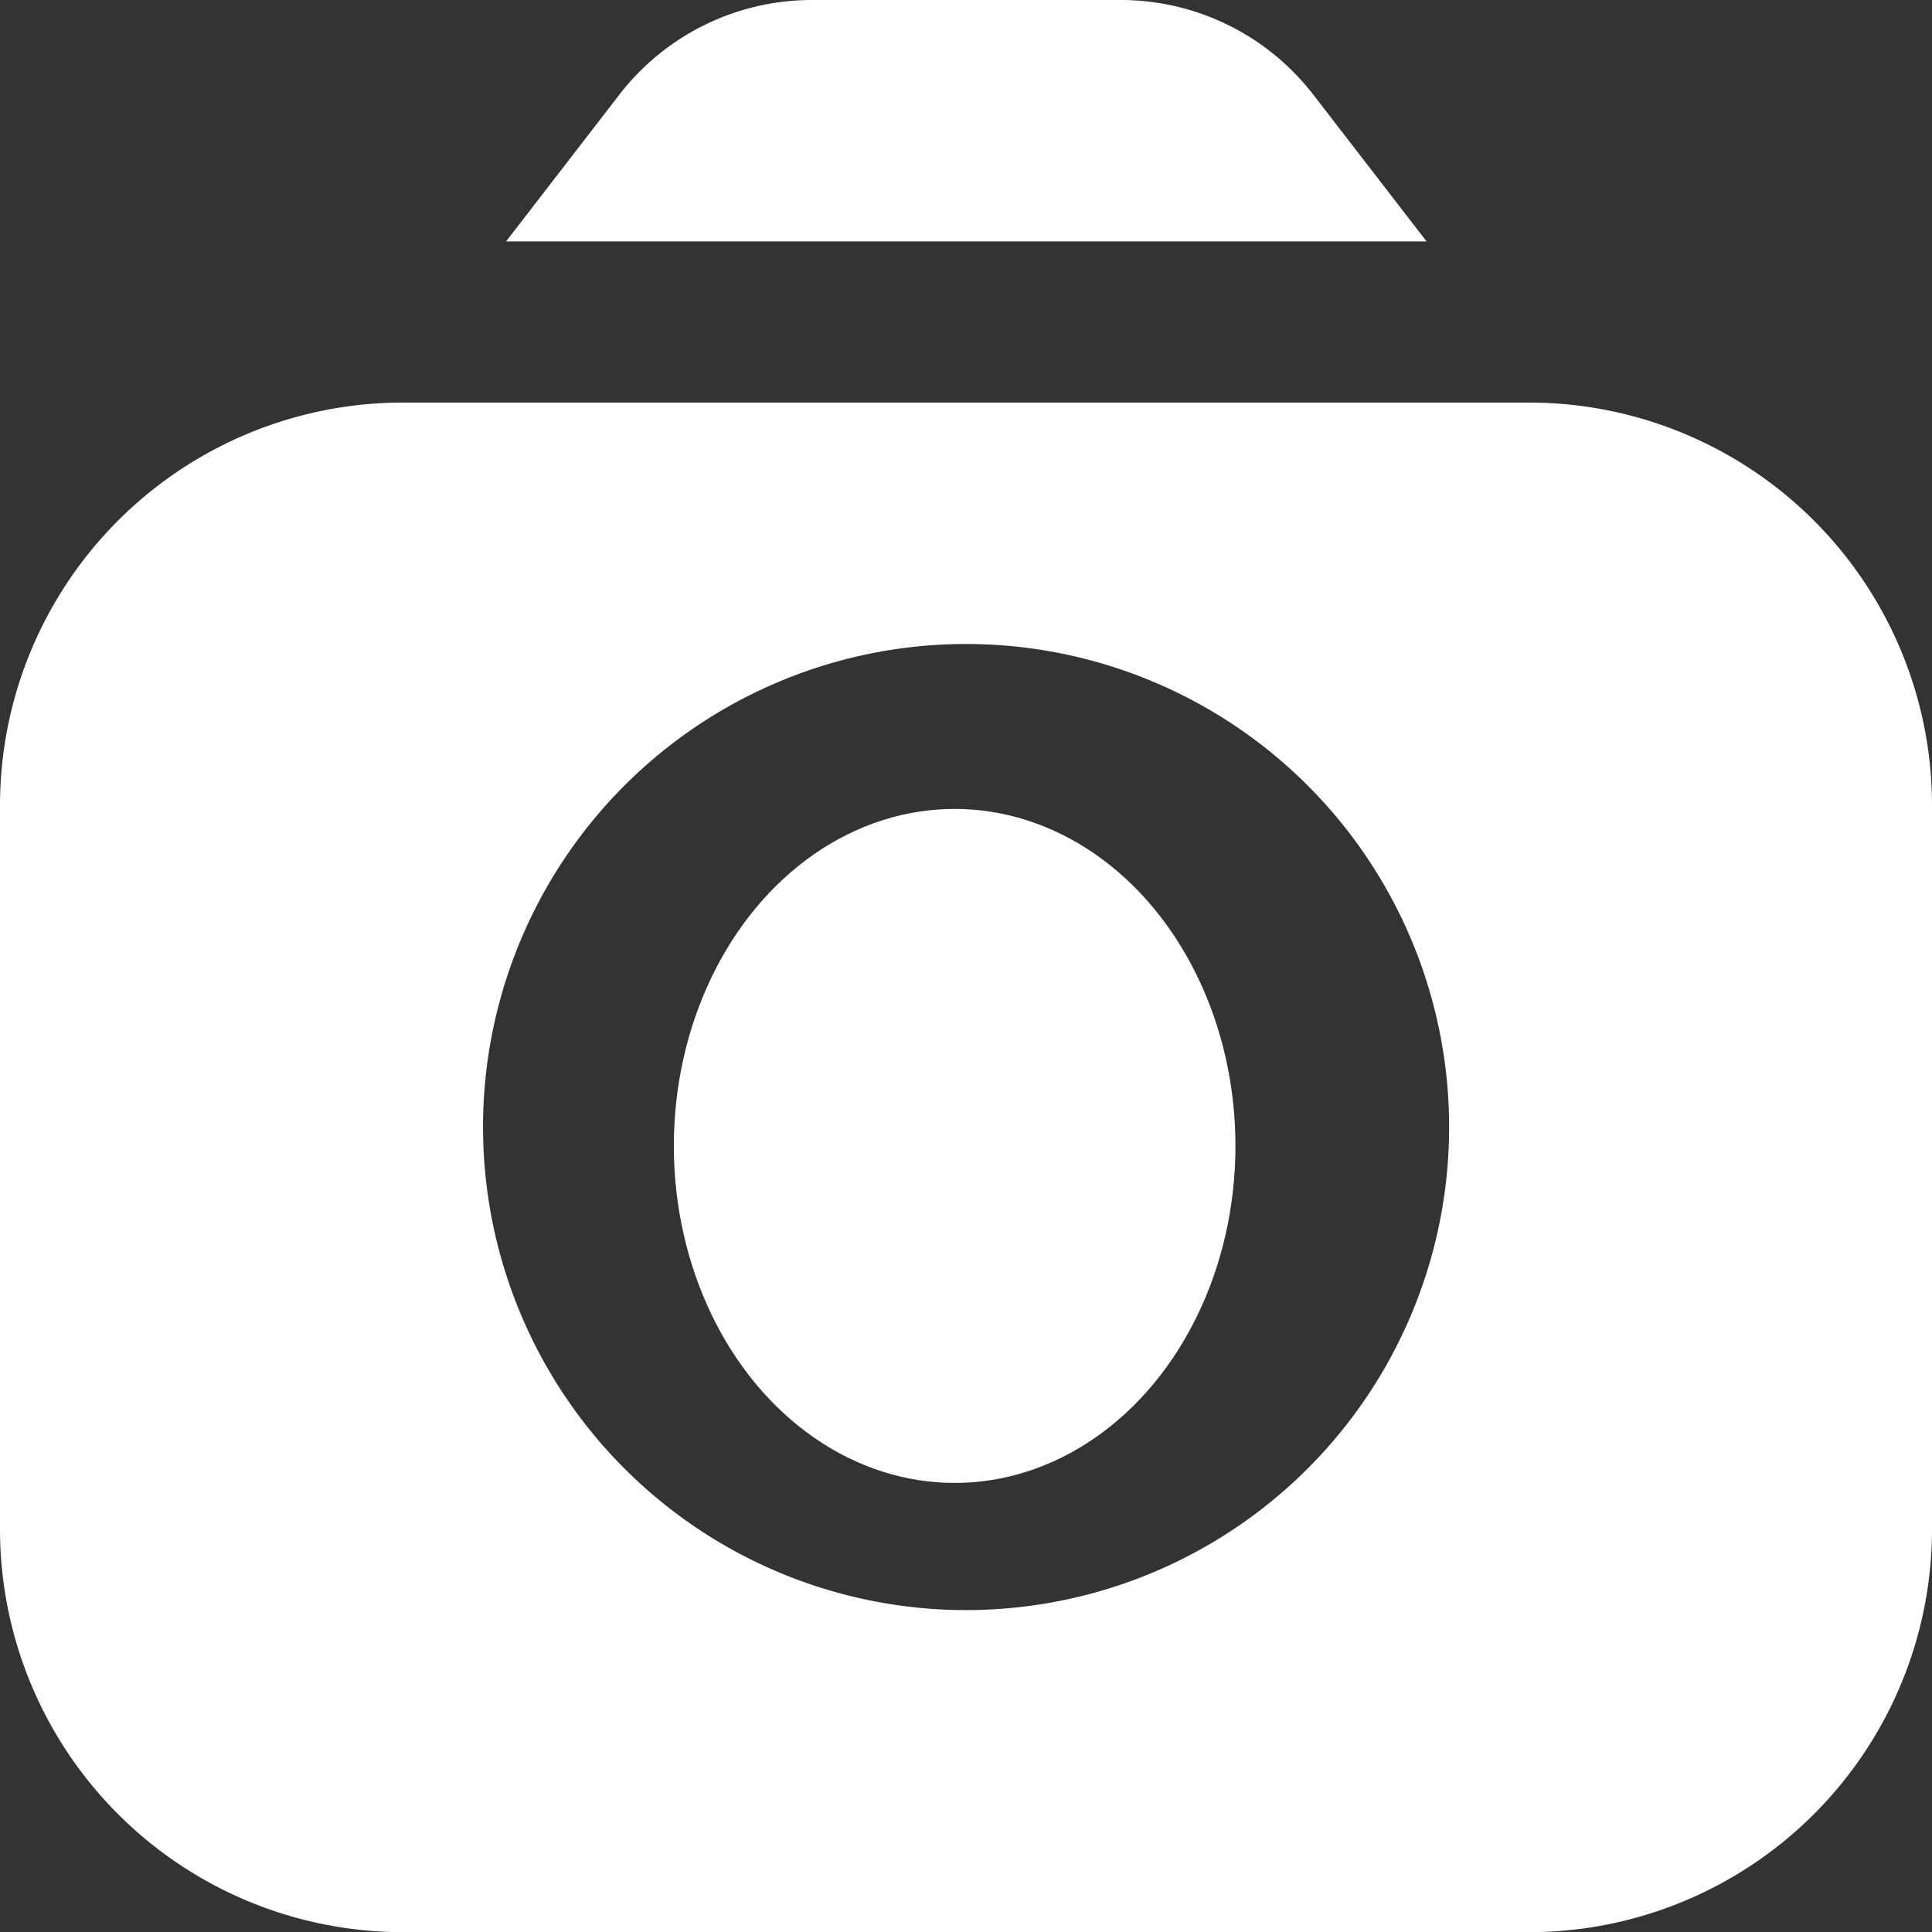 <svg id="camera" xmlns="http://www.w3.org/2000/svg" width="12.171" height="12.171" viewBox="0 0 12.171 12.171">
  <rect x="0" y="0" width="12.171" height="12.171" fill="#333333" stroke="none"/>
  <path id="Path_593" data-name="Path 593" d="M12.082,1.521,11.365.592A1.533,1.533,0,0,0,10.16,0H8.2A1.533,1.533,0,0,0,7,.592l-.717.929Z" transform="translate(-3.095)" fill="#fff"/>
  <ellipse id="Ellipse_56" data-name="Ellipse 56" cx="1.769" cy="2.123" rx="1.769" ry="2.123" transform="translate(4.245 5.096)" fill="#fff"/>
  <path id="Path_594" data-name="Path 594" d="M9.636,5h-7.1A2.539,2.539,0,0,0,0,7.536V12.1a2.539,2.539,0,0,0,2.536,2.536h7.1A2.539,2.539,0,0,0,12.171,12.1V7.536A2.539,2.539,0,0,0,9.636,5Zm-3.55,7.607A3.043,3.043,0,1,1,9.129,9.564a3.043,3.043,0,0,1-3.043,3.043Z" transform="translate(0 -2.464)" fill="#fff"/>
</svg>
